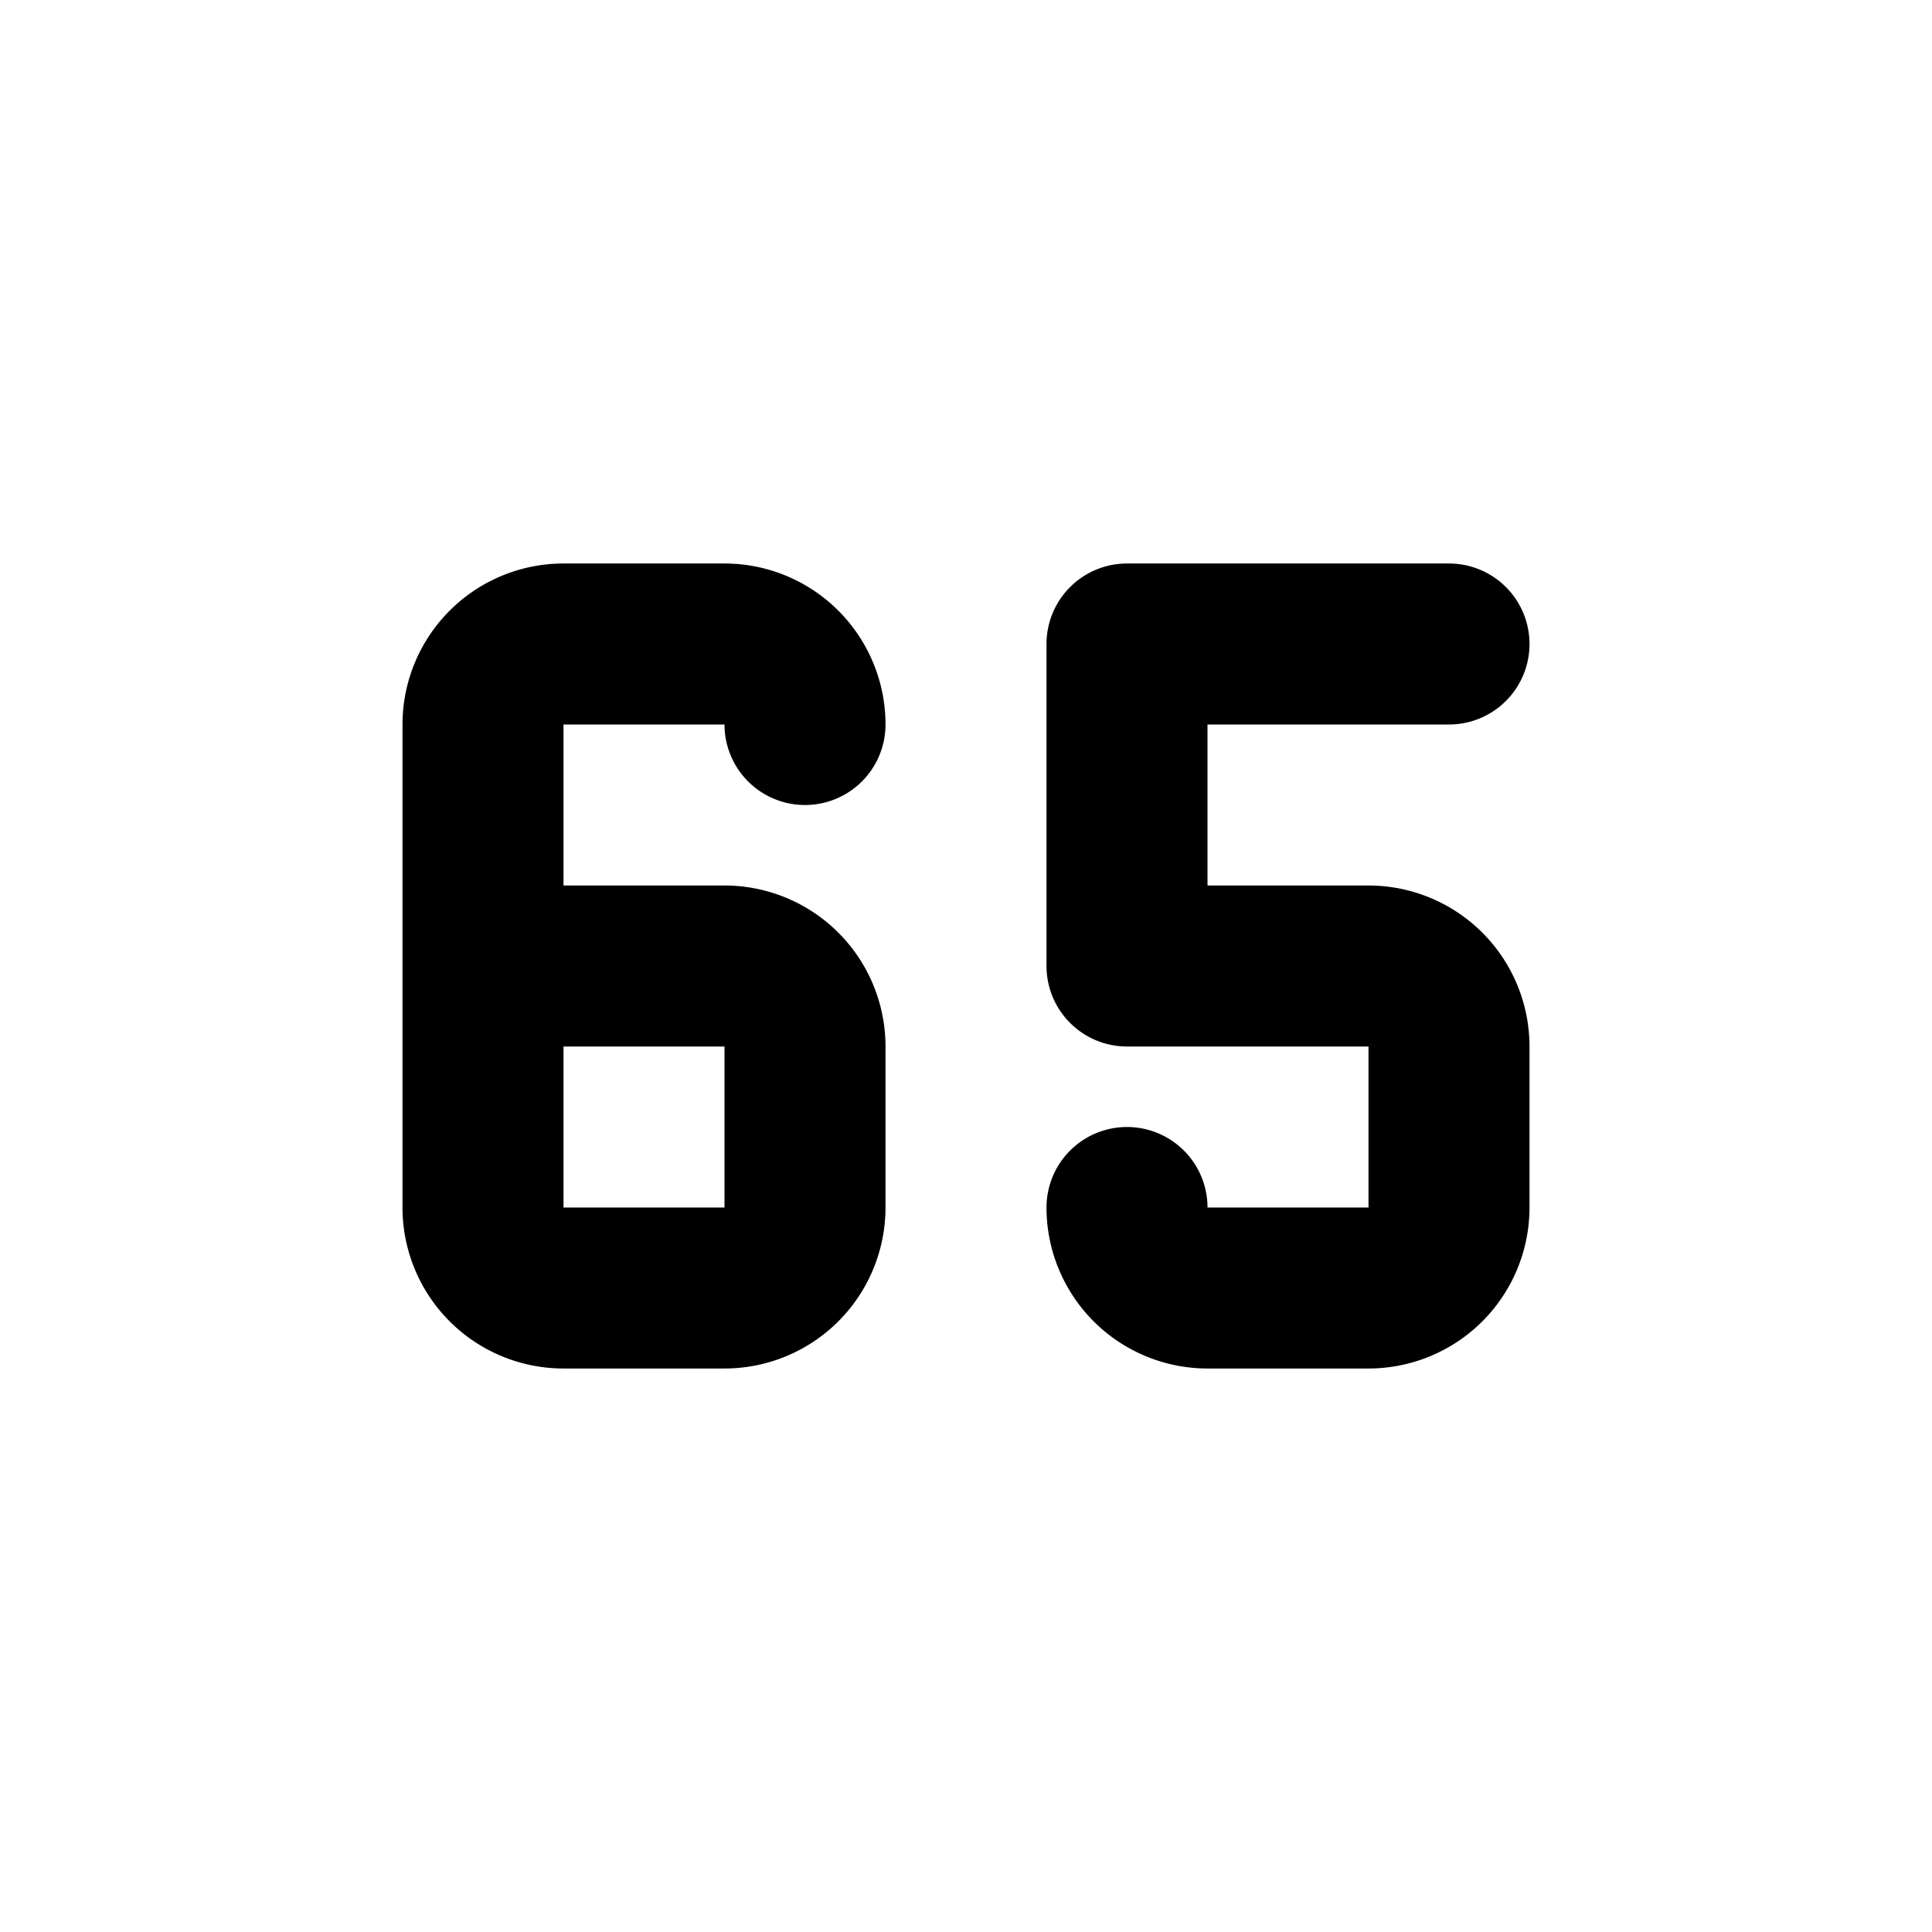 <svg xmlns="http://www.w3.org/2000/svg" xmlns:xlink="http://www.w3.org/1999/xlink" width="24" height="24" viewBox="0 0 24 24"><path fill="none" stroke="currentColor" stroke-linecap="round" stroke-linejoin="round" stroke-width="2" d="M14 15a1 1 0 0 0 1 1h2a1 1 0 0 0 1-1v-2a1 1 0 0 0-1-1h-3V8h4m-8 1a1 1 0 0 0-1-1H7a1 1 0 0 0-1 1v6a1 1 0 0 0 1 1h2a1 1 0 0 0 1-1v-2a1 1 0 0 0-1-1H6"/></svg>